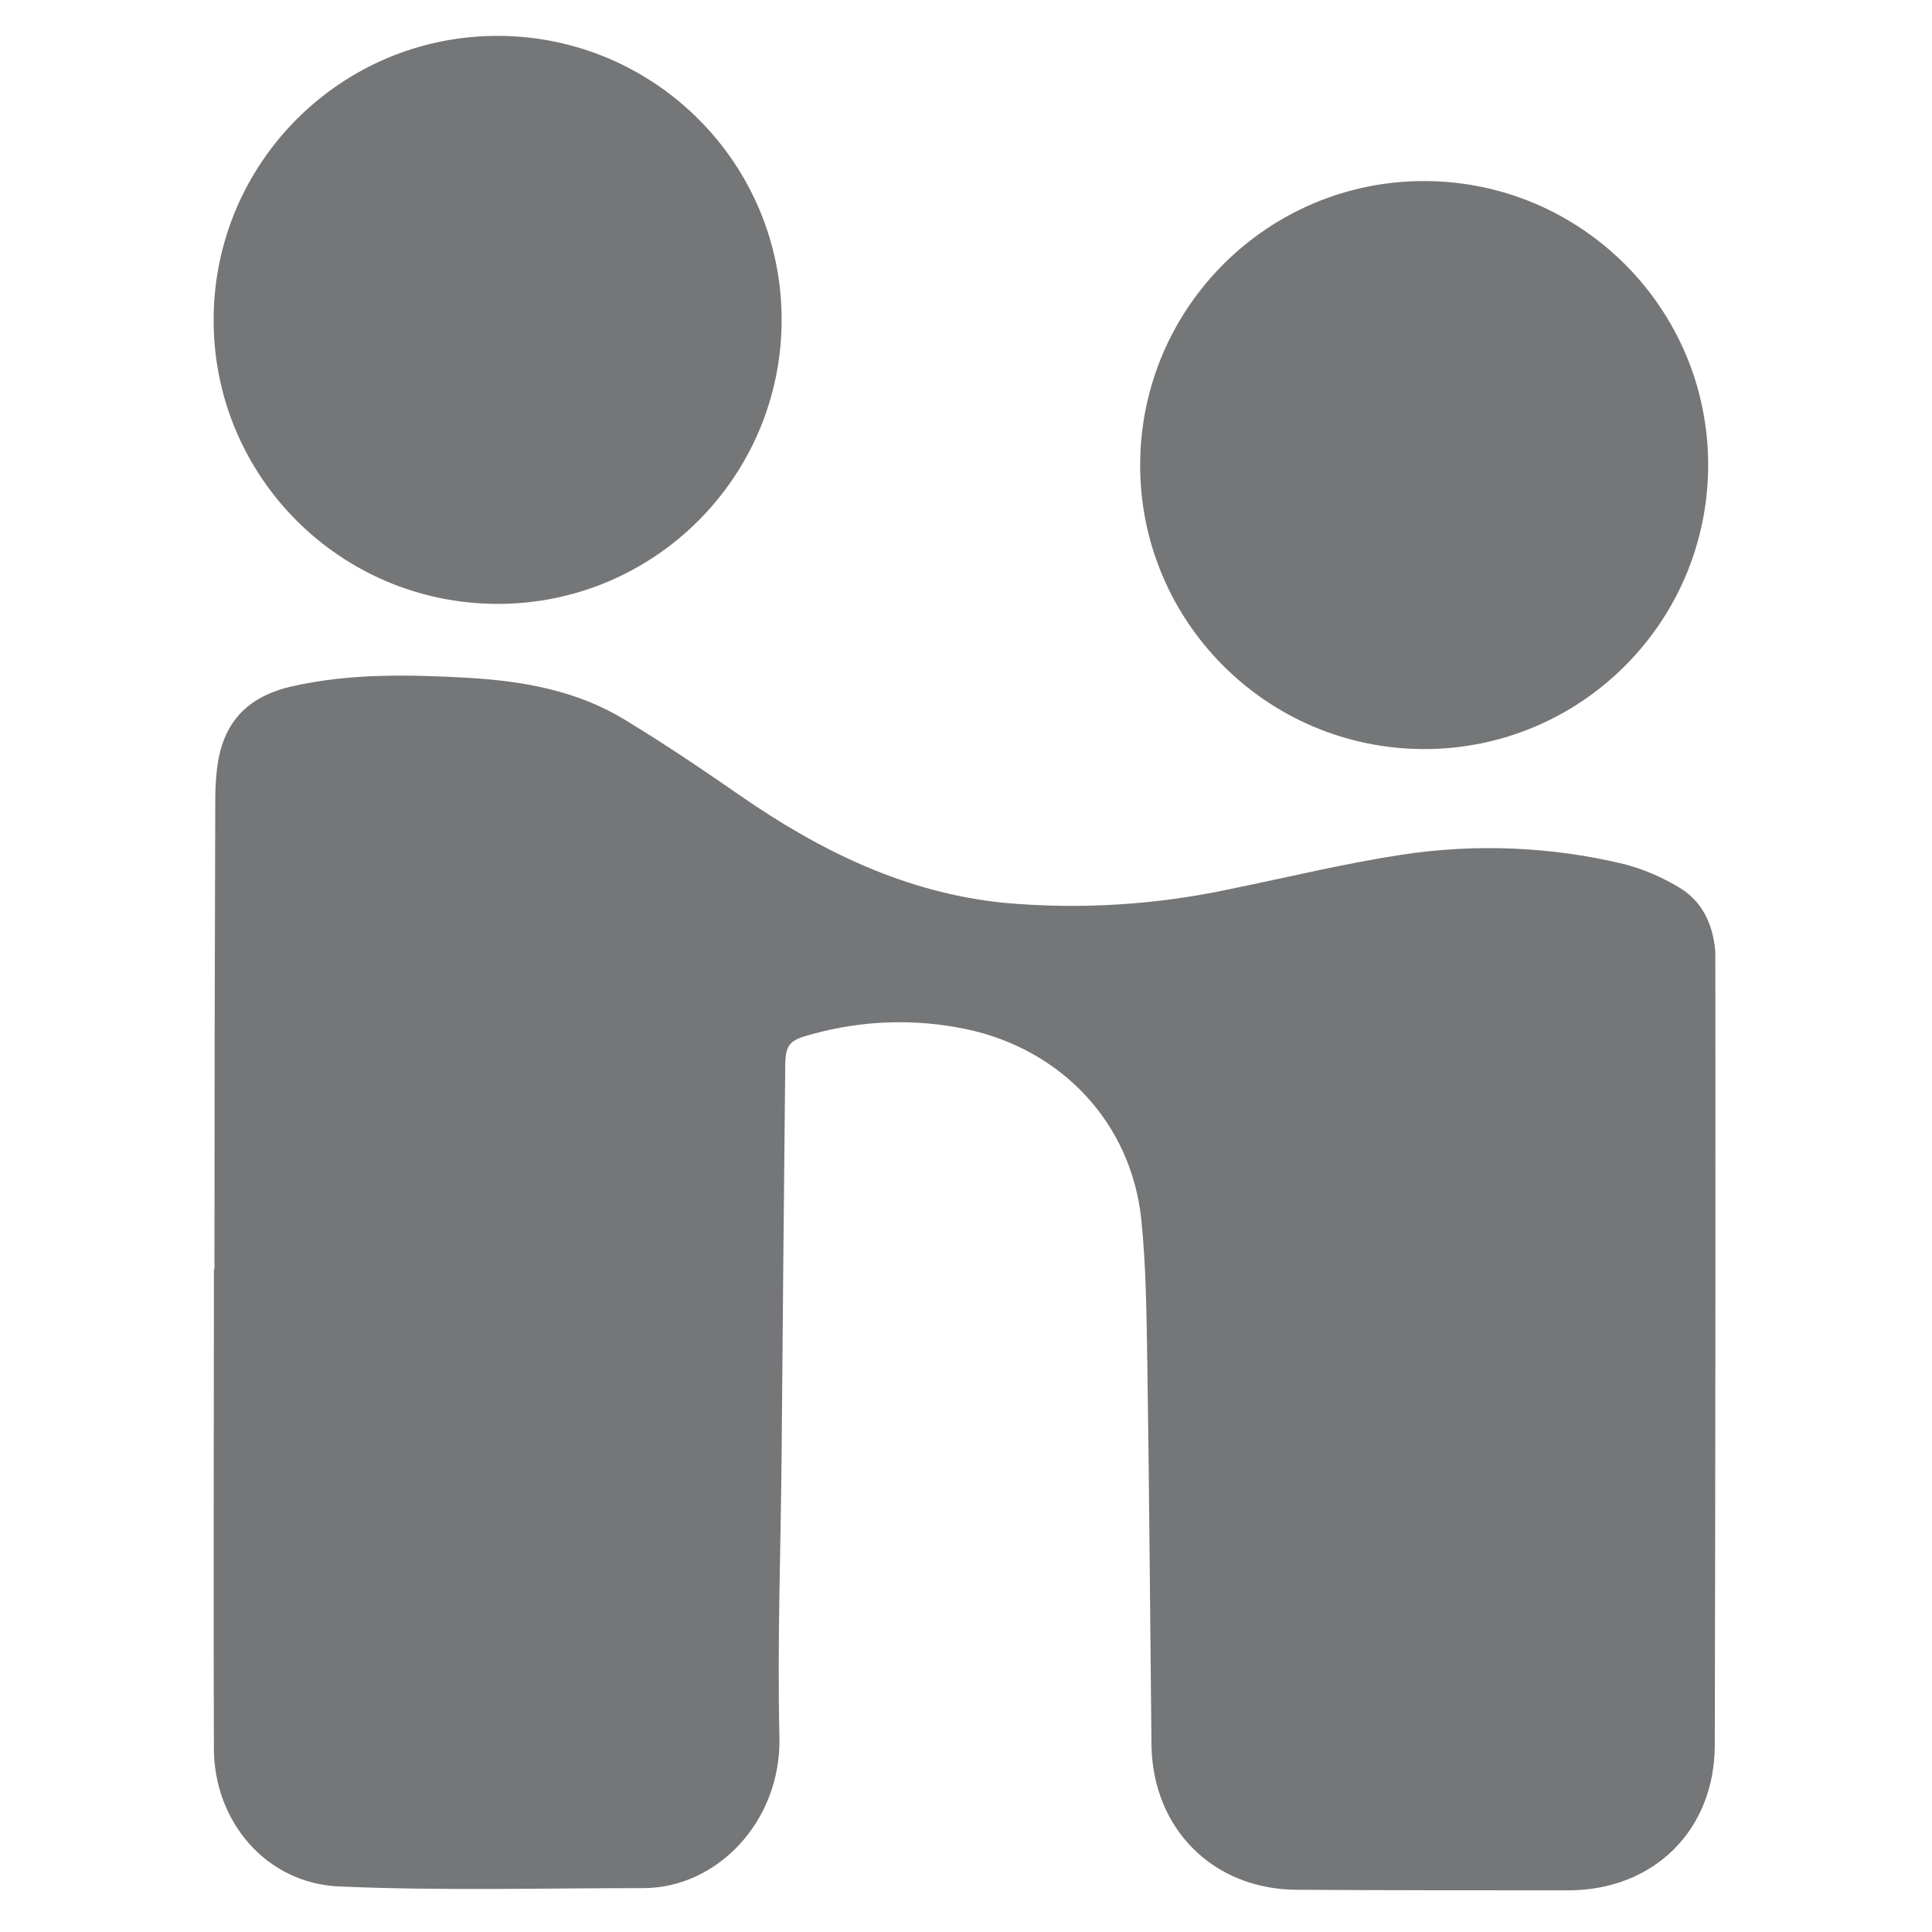 <?xml version="1.0" encoding="utf-8"?>
<!-- Generator: Adobe Illustrator 24.3.0, SVG Export Plug-In . SVG Version: 6.00 Build 0)  -->
<svg version="1.1" id="Layer_1" xmlns="http://www.w3.org/2000/svg" xmlns:xlink="http://www.w3.org/1999/xlink" x="0px" y="0px"
	 viewBox="0 0 700 700" style="enable-background:new 0 0 700 700;" xml:space="preserve">
<style type="text/css">
	.st0{fill:#747678;}
</style>
<g id="Black_Logo_HS">
	<path class="st0" d="M77.7,459.9h-0.2c0,4.4,0,8.8,0,13.2c0,53.4-0.2,106.9,0,160.3c0,26.6,19,49,45.4,50.1
		c36.6,1.6,73.3,0.6,110.2,0.6c26.7,0,50-24.2,49.3-54.7c-0.8-34.2,0.5-68.5,0.8-102.7c0.4-46.5,0.8-93.1,1.3-139.7
		c0-8.5,1.3-10.1,9.4-12.2c18.4-5.2,37.7-5.8,56.3-1.9c34.4,7.3,59.6,33.9,63.3,68.8c1.8,17.4,1.9,35,2.2,52.5
		c0.7,45.8,1,91.8,1.5,137.8c0.3,30.5,22.3,52.6,52.7,52.7c32.8,0.2,65.5,0.2,98.3,0.2c31,0,53.1-21.8,53.1-52.7
		c0.2-94.4,0.3-188.7,0.2-283.1c0-1.5,0-3.1,0-4.4c-0.9-9.9-4.7-18.3-13.5-23.4c-6.1-3.6-12.6-6.4-19.5-8.2
		c-26.5-6.4-53.9-7.5-80.8-3.4c-20.8,3.2-41.3,8.2-61.9,12.4c-27,5.8-54.7,7.5-82.1,5c-35.5-3.6-66.4-18.7-95.3-38.7
		c-13.7-9.5-27.5-18.8-41.8-27.5c-17.3-10.6-36.6-14.1-56.8-15.3c-21.5-1.2-43-1.7-64.1,3.1c-16.5,3.8-25.2,13.4-27.1,30.1
		c-0.4,3.5-0.6,7.1-0.6,10.6C77.8,346.3,77.7,403.1,77.7,459.9z M180,218.8c56.8,0.2,103-45.8,103.2-102.6S237.4,13.2,180.6,13
		S77.6,58.8,77.4,115.6c0,0.1,0,0.1,0,0.2C77.3,172.6,123.2,218.6,180,218.8L180,218.8z M618.9,168.8c0.2-56.8-45.8-103-102.6-103.2
		s-103,45.8-103.2,102.6s45.8,103,102.6,103.2c0.1,0,0.1,0,0.2,0C572.6,271.5,618.7,225.6,618.9,168.8z"/>
</g>
</svg>
